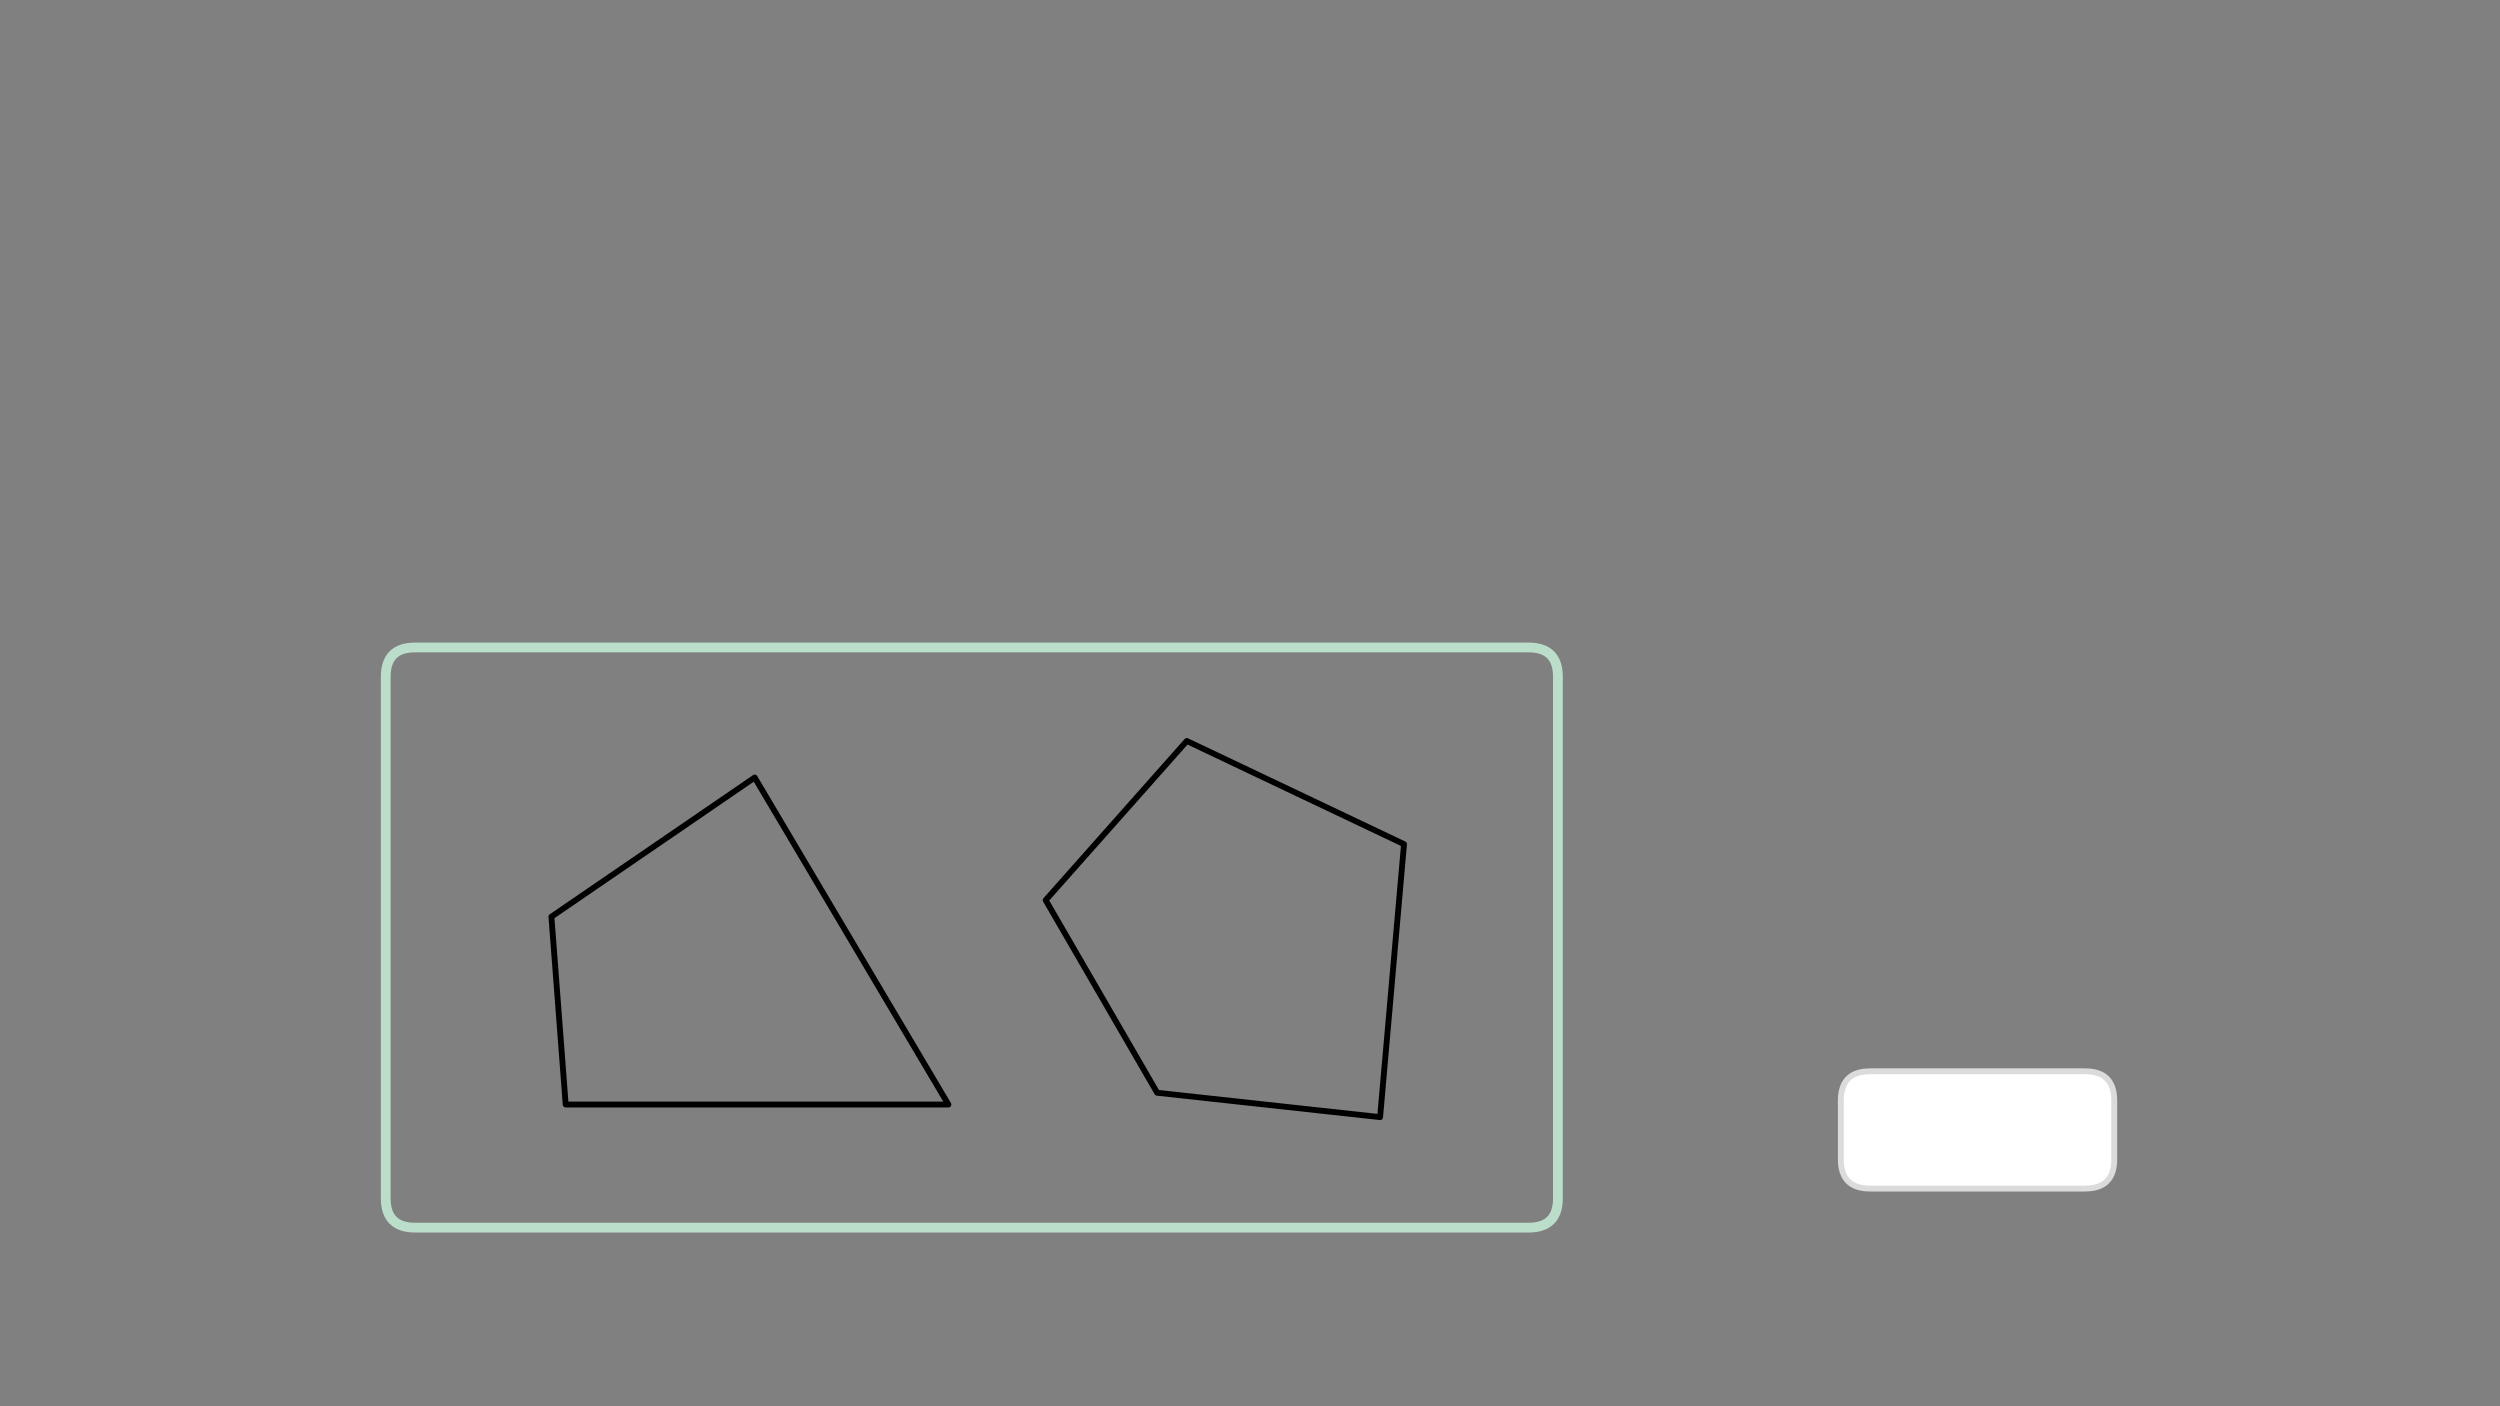 
<svg xmlns="http://www.w3.org/2000/svg" version="1.1" xmlns:xlink="http://www.w3.org/1999/xlink" preserveAspectRatio="none" x="0px" y="0px" width="1280px" height="720px" viewBox="0 0 1280 720">
<rect x="0" y="0" width="1280" height="720" fill="#808080" stroke="none"/>
<defs>
<g id="fnfmf343434_copy_3_0_Layer1_0_FILL">
<path fill="#FFFFFF" stroke="none" d="
M 70 -15
Q 70 -30 55 -30
L -55 -30
Q -70 -30 -70 -15
L -70 15.05
Q -70 30.05 -55 30.05
L 55 30.05
Q 70 30.05 70 15.05
L 70 -15 Z"/>
</g>

<path id="Layer0_0_1_STROKES" stroke="#BBDECB" stroke-width="5" stroke-linejoin="round" stroke-linecap="round" fill="none" d="
M 385.1 315.1
L 955.25 315.1
Q 970.25 315.1 970.25 330.1
L 970.25 597.15
Q 970.25 612.15 955.25 612.15
L 385.1 612.15
Q 370.1 612.15 370.1 597.15
L 370.1 330.1
Q 370.1 315.1 385.1 315.1 Z"/>

<path id="fnfmf343434_copy_3_0_Layer1_0_1_STROKES" stroke="#DBDBDB" stroke-width="3" stroke-linejoin="round" stroke-linecap="round" fill="none" d="
M -55 -30
L 55 -30
Q 70 -30 70 -15
L 70 15.05
Q 70 30.05 55 30.05
L -55 30.05
Q -70 30.05 -70 15.05
L -70 -15
Q -70 -30 -55 -30 Z"/>

<path id="Layer0_2_1_STROKES" stroke="#000000" stroke-width="3" stroke-linejoin="round" stroke-linecap="round" fill="none" d="
M 592.283 559.284
L 706.378 571.756 718.624 432.044 607.45 379.238 535.207 460.694 592.283 559.284 Z
M 289.546 565.295
L 485.435 565.295 386.283 397.945 282.243 469.177 289.546 565.295 Z"/>
</defs>

<g transform="matrix( 1, 0, 0, 1, -172.6,16.4) ">
<use xlink:href="#Layer0_0_1_STROKES"/>
</g>

<g transform="matrix( 1, 0, 0, 1, 1012.5,578.5) ">
<g transform="matrix( 1, 0, 0, 1, 0,0) ">
<use xlink:href="#fnfmf343434_copy_3_0_Layer1_0_FILL"/>

<use xlink:href="#fnfmf343434_copy_3_0_Layer1_0_1_STROKES"/>
</g>
</g>

<g transform="matrix( 1.124, 0, 0, 1.124, -53.75,-47.2) ">
<use xlink:href="#Layer0_2_1_STROKES" transform="matrix( 0.89, 0, 0, 0.89, 47.8,42) "/>
</g>
</svg>
